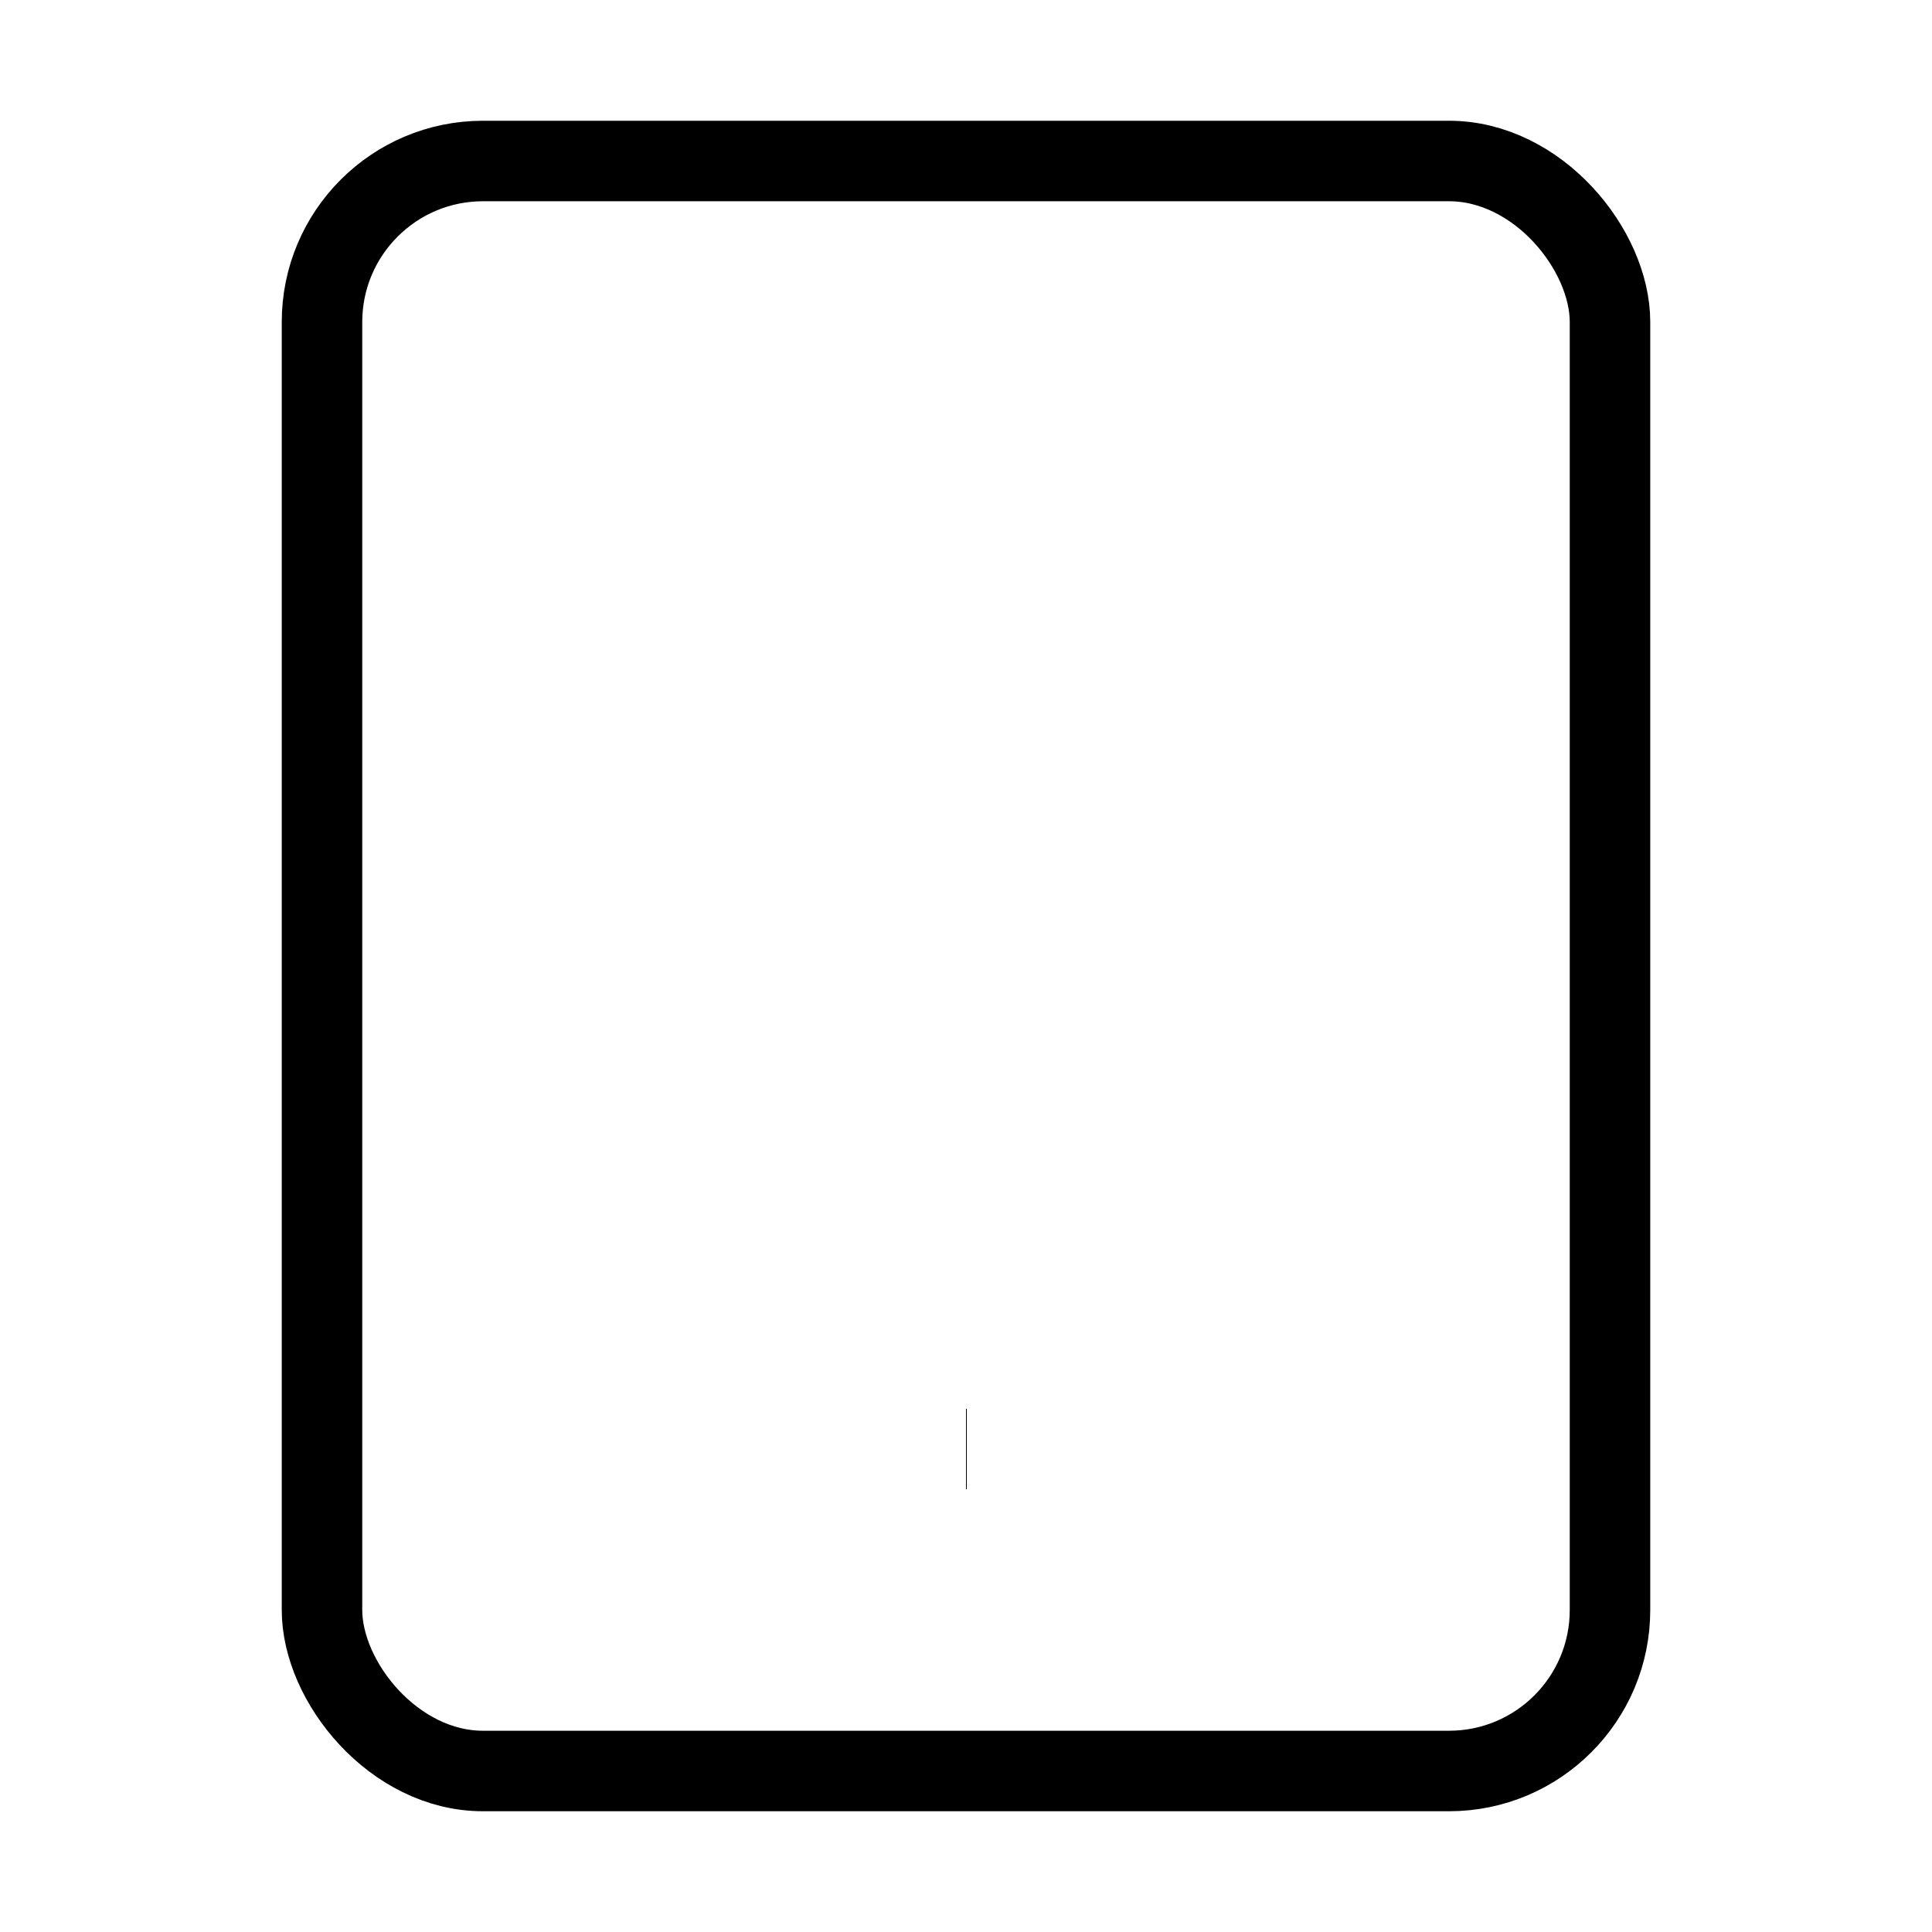 <svg xmlns="http://www.w3.org/2000/svg" viewBox="0 0 24 24" fill="none" stroke="currentColor" strokeWidth="2" strokeLinecap="round" strokeLinejoin="round">
<rect x="4" y="2" width="16" height="20" rx="2" ry="2"/>
<line x1="12" y1="18" x2="12.01" y2="18"/>
</svg>